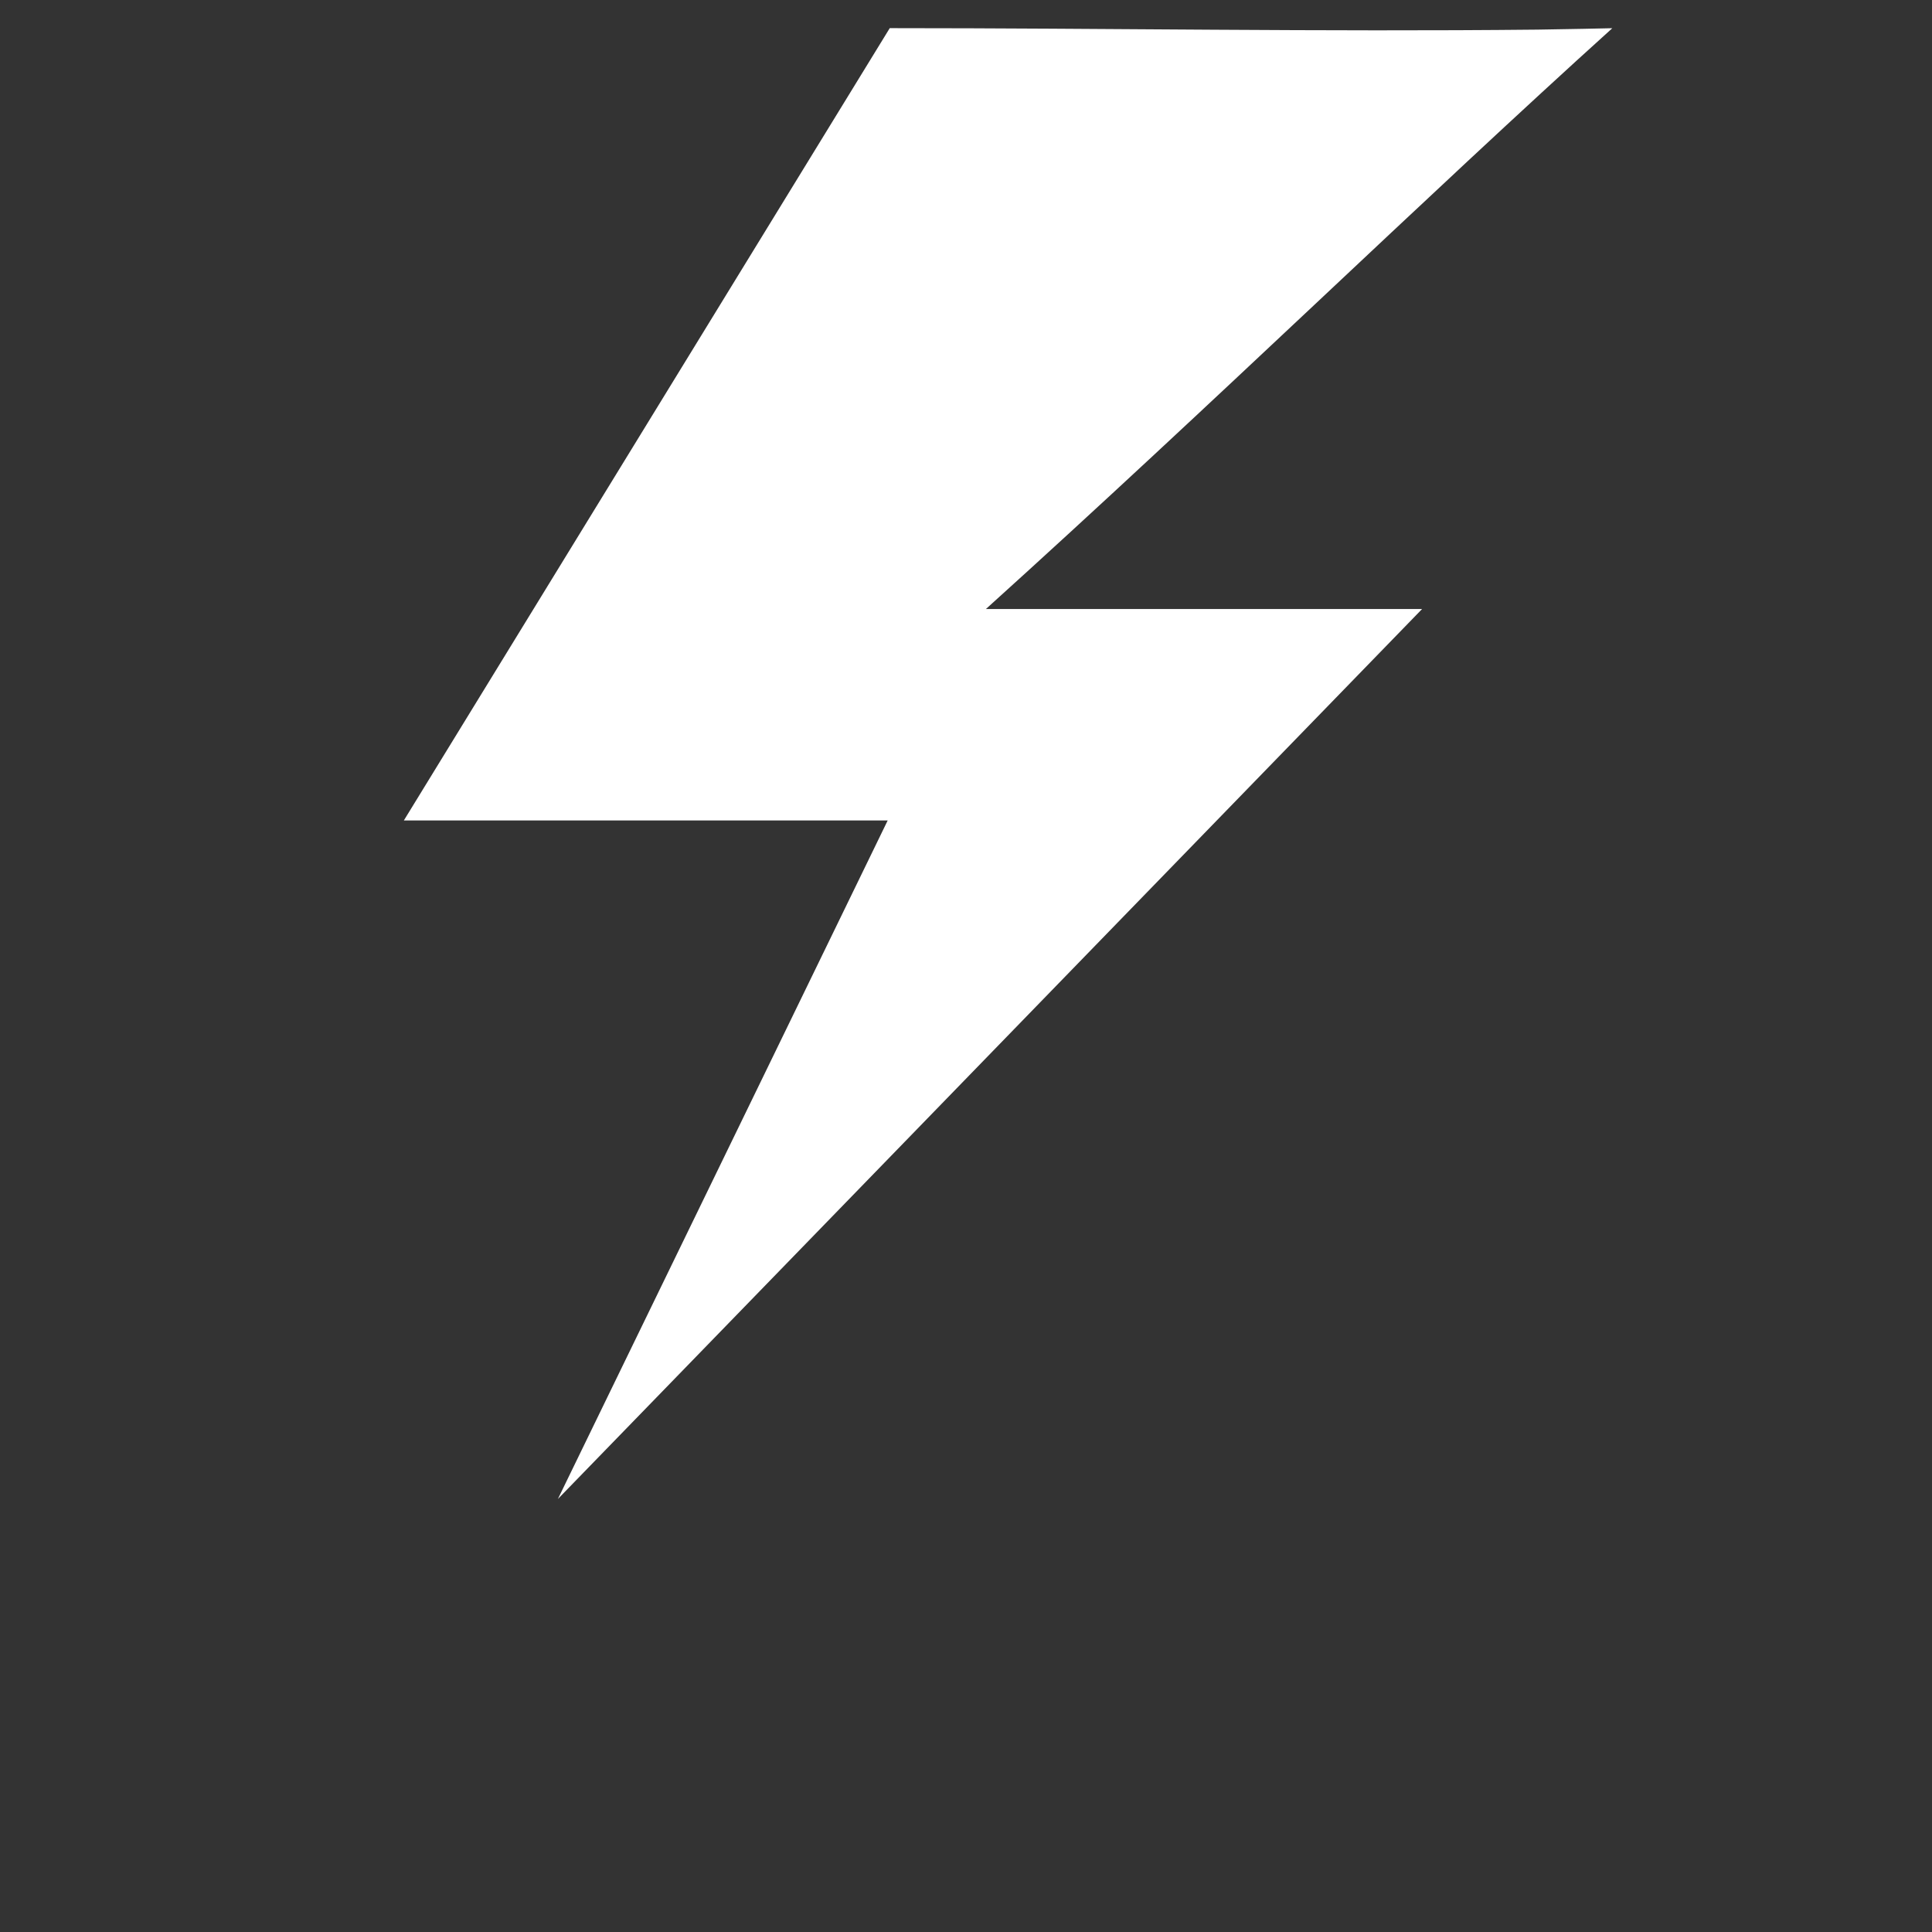 <?xml version="1.0" encoding="utf-8"?>
<!-- Generator: Adobe Illustrator 16.0.0, SVG Export Plug-In . SVG Version: 6.00 Build 0)  -->
<!DOCTYPE svg PUBLIC "-//W3C//DTD SVG 1.1//EN" "http://www.w3.org/Graphics/SVG/1.1/DTD/svg11.dtd">
<svg version="1.1" id="Layer_1" xmlns="http://www.w3.org/2000/svg" xmlns:xlink="http://www.w3.org/1999/xlink" x="0px" y="0px"
	 width="30px" height="30px" viewBox="0 0 30 30" enable-background="new 0 0 30 30" xml:space="preserve">
<rect x="0" y="0" width="30" height="30" fill="#333333" stroke="none"/>
<g id="wvt1ae_1_">
	<g>
		<path fill-rule="evenodd" clip-rule="evenodd" fill="#FFFFFF" d="M25.036,0.438c-2.915,2.632-6.171,5.808-9.727,9.019
			c2.919,0,4.99,0,6.773,0c-4.382,4.512-8.743,9.003-13.419,13.819c1.733-3.567,3.337-6.865,5.121-10.536c-2.56,0-4.696,0-7.513,0
			c2.714-4.425,5.13-8.364,7.545-12.303c3.354,0,6.707,0.058,10.062,0.023C24.241,0.456,25.036,0.438,25.036,0.438z"/>
	</g>
</g>
</svg>
